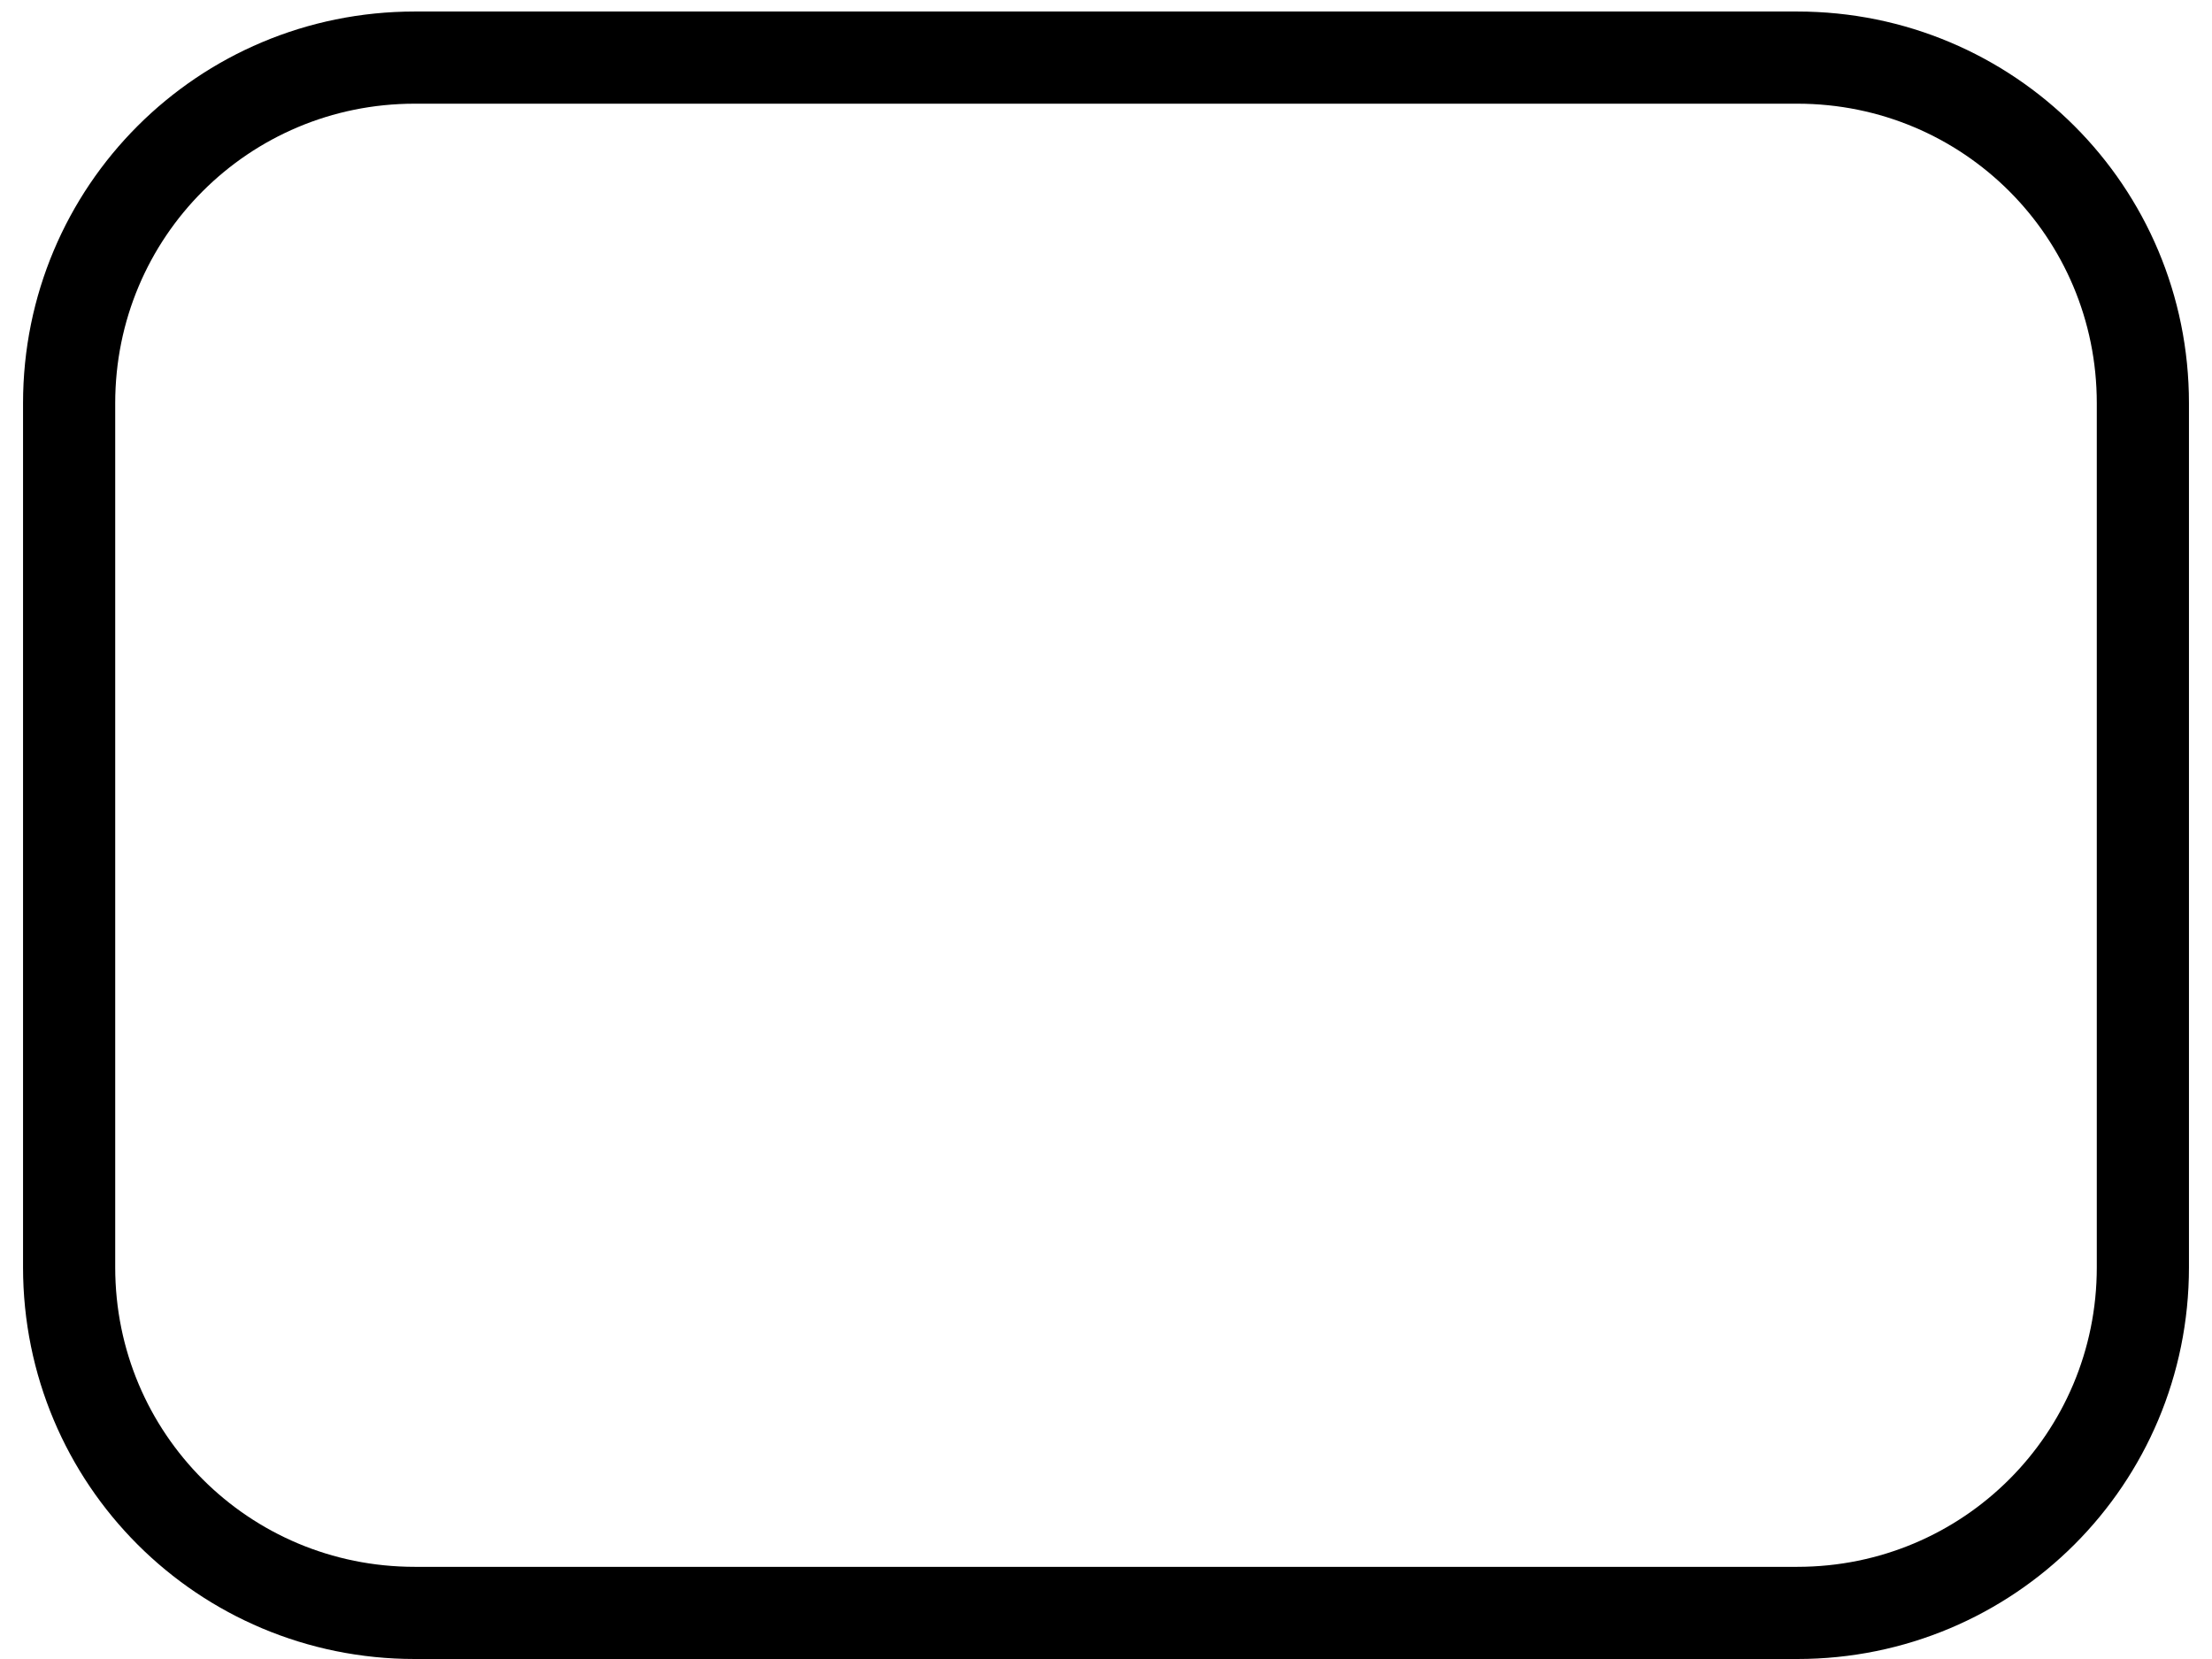 <?xml version="1.0" encoding="UTF-8" standalone="no"?><svg width='48' height='36' viewBox='0 0 48 36' fill='none' xmlns='http://www.w3.org/2000/svg'>
<path d='M9 1.25H39C43.155 1.25 46.5 4.595 46.5 8.75V27.5C46.5 31.655 43.155 35 39 35H9C4.845 35 1.5 31.655 1.5 27.5V8.75C1.5 4.595 4.845 1.25 9 1.25Z' stroke='black' stroke-width='2' stroke-linecap='round' stroke-linejoin='round'/>
</svg>
